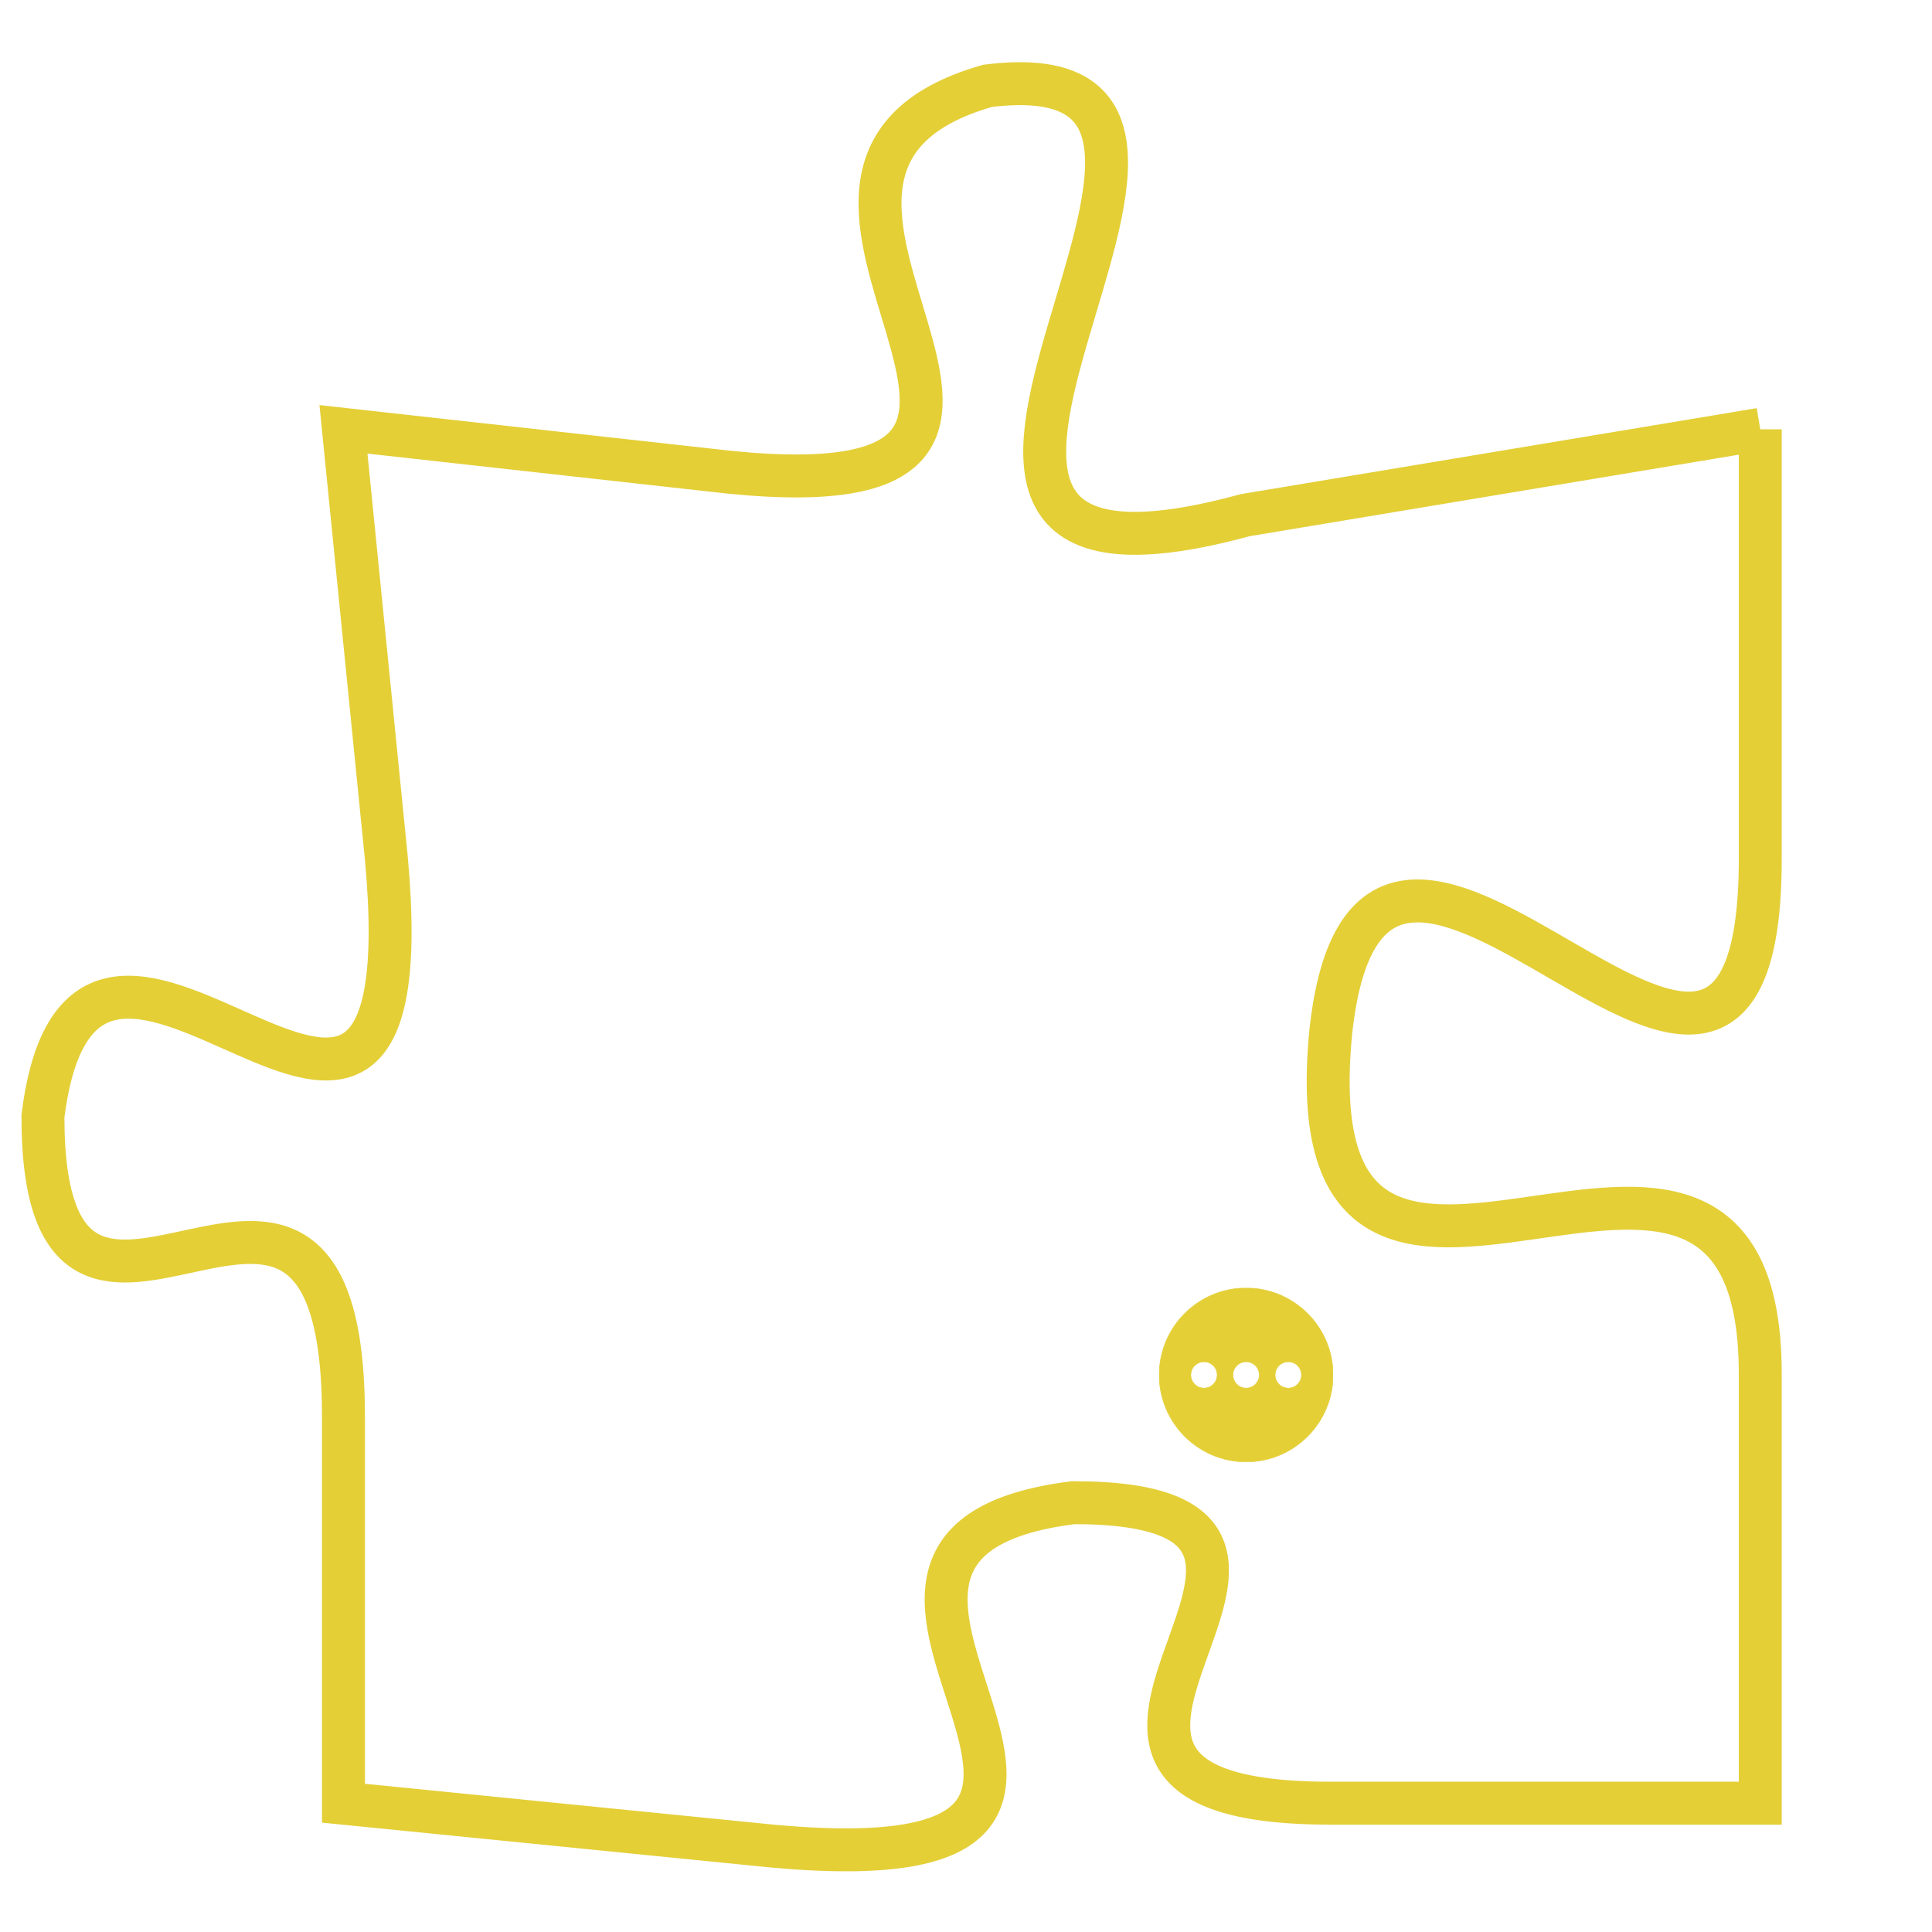<svg version="1.1" xmlns="http://www.w3.org/2000/svg" xmlns:xlink="http://www.w3.org/1999/xlink" fill="transparent" x="0" y="0" width="350" height="350" preserveAspectRatio="xMinYMin slice"><style type="text/css">.links{fill:transparent;stroke: #E4CF37;}.links:hover{fill:#63D272; opacity:0.4;}</style><defs><g id="allt"><path id="t767" d="M3894,160 L3882,162 C3871,165 3884,151 3876,152 C3869,154 3880,162 3870,161 L3861,160 3861,160 L3862,170 C3863,181 3855,168 3854,176 C3854,184 3861,174 3861,183 L3861,192 3861,192 L3871,193 C3882,194 3870,186 3878,185 C3886,185 3875,192 3884,192 L3894,192 3894,192 L3894,182 C3894,173 3883,184 3884,174 C3885,165 3894,180 3894,170 L3894,160"/></g><clipPath id="c" clipRule="evenodd" fill="transparent"><use href="#t767"/></clipPath></defs><svg viewBox="3853 150 42 45" preserveAspectRatio="xMinYMin meet"><svg width="4380" height="2430"><g><image crossorigin="anonymous" x="0" y="0" href="https://nftpuzzle.license-token.com/assets/completepuzzle.svg" width="100%" height="100%" /><g class="links"><use href="#t767"/></g></g></svg><svg x="3880" y="180" height="9%" width="9%" viewBox="0 0 330 330"><g><a xlink:href="https://nftpuzzle.license-token.com/" class="links"><title>See the most innovative NFT based token software licensing project</title><path fill="#E4CF37" id="more" d="M165,0C74.019,0,0,74.019,0,165s74.019,165,165,165s165-74.019,165-165S255.981,0,165,0z M85,190 c-13.785,0-25-11.215-25-25s11.215-25,25-25s25,11.215,25,25S98.785,190,85,190z M165,190c-13.785,0-25-11.215-25-25 s11.215-25,25-25s25,11.215,25,25S178.785,190,165,190z M245,190c-13.785,0-25-11.215-25-25s11.215-25,25-25 c13.785,0,25,11.215,25,25S258.785,190,245,190z"></path></a></g></svg></svg></svg>